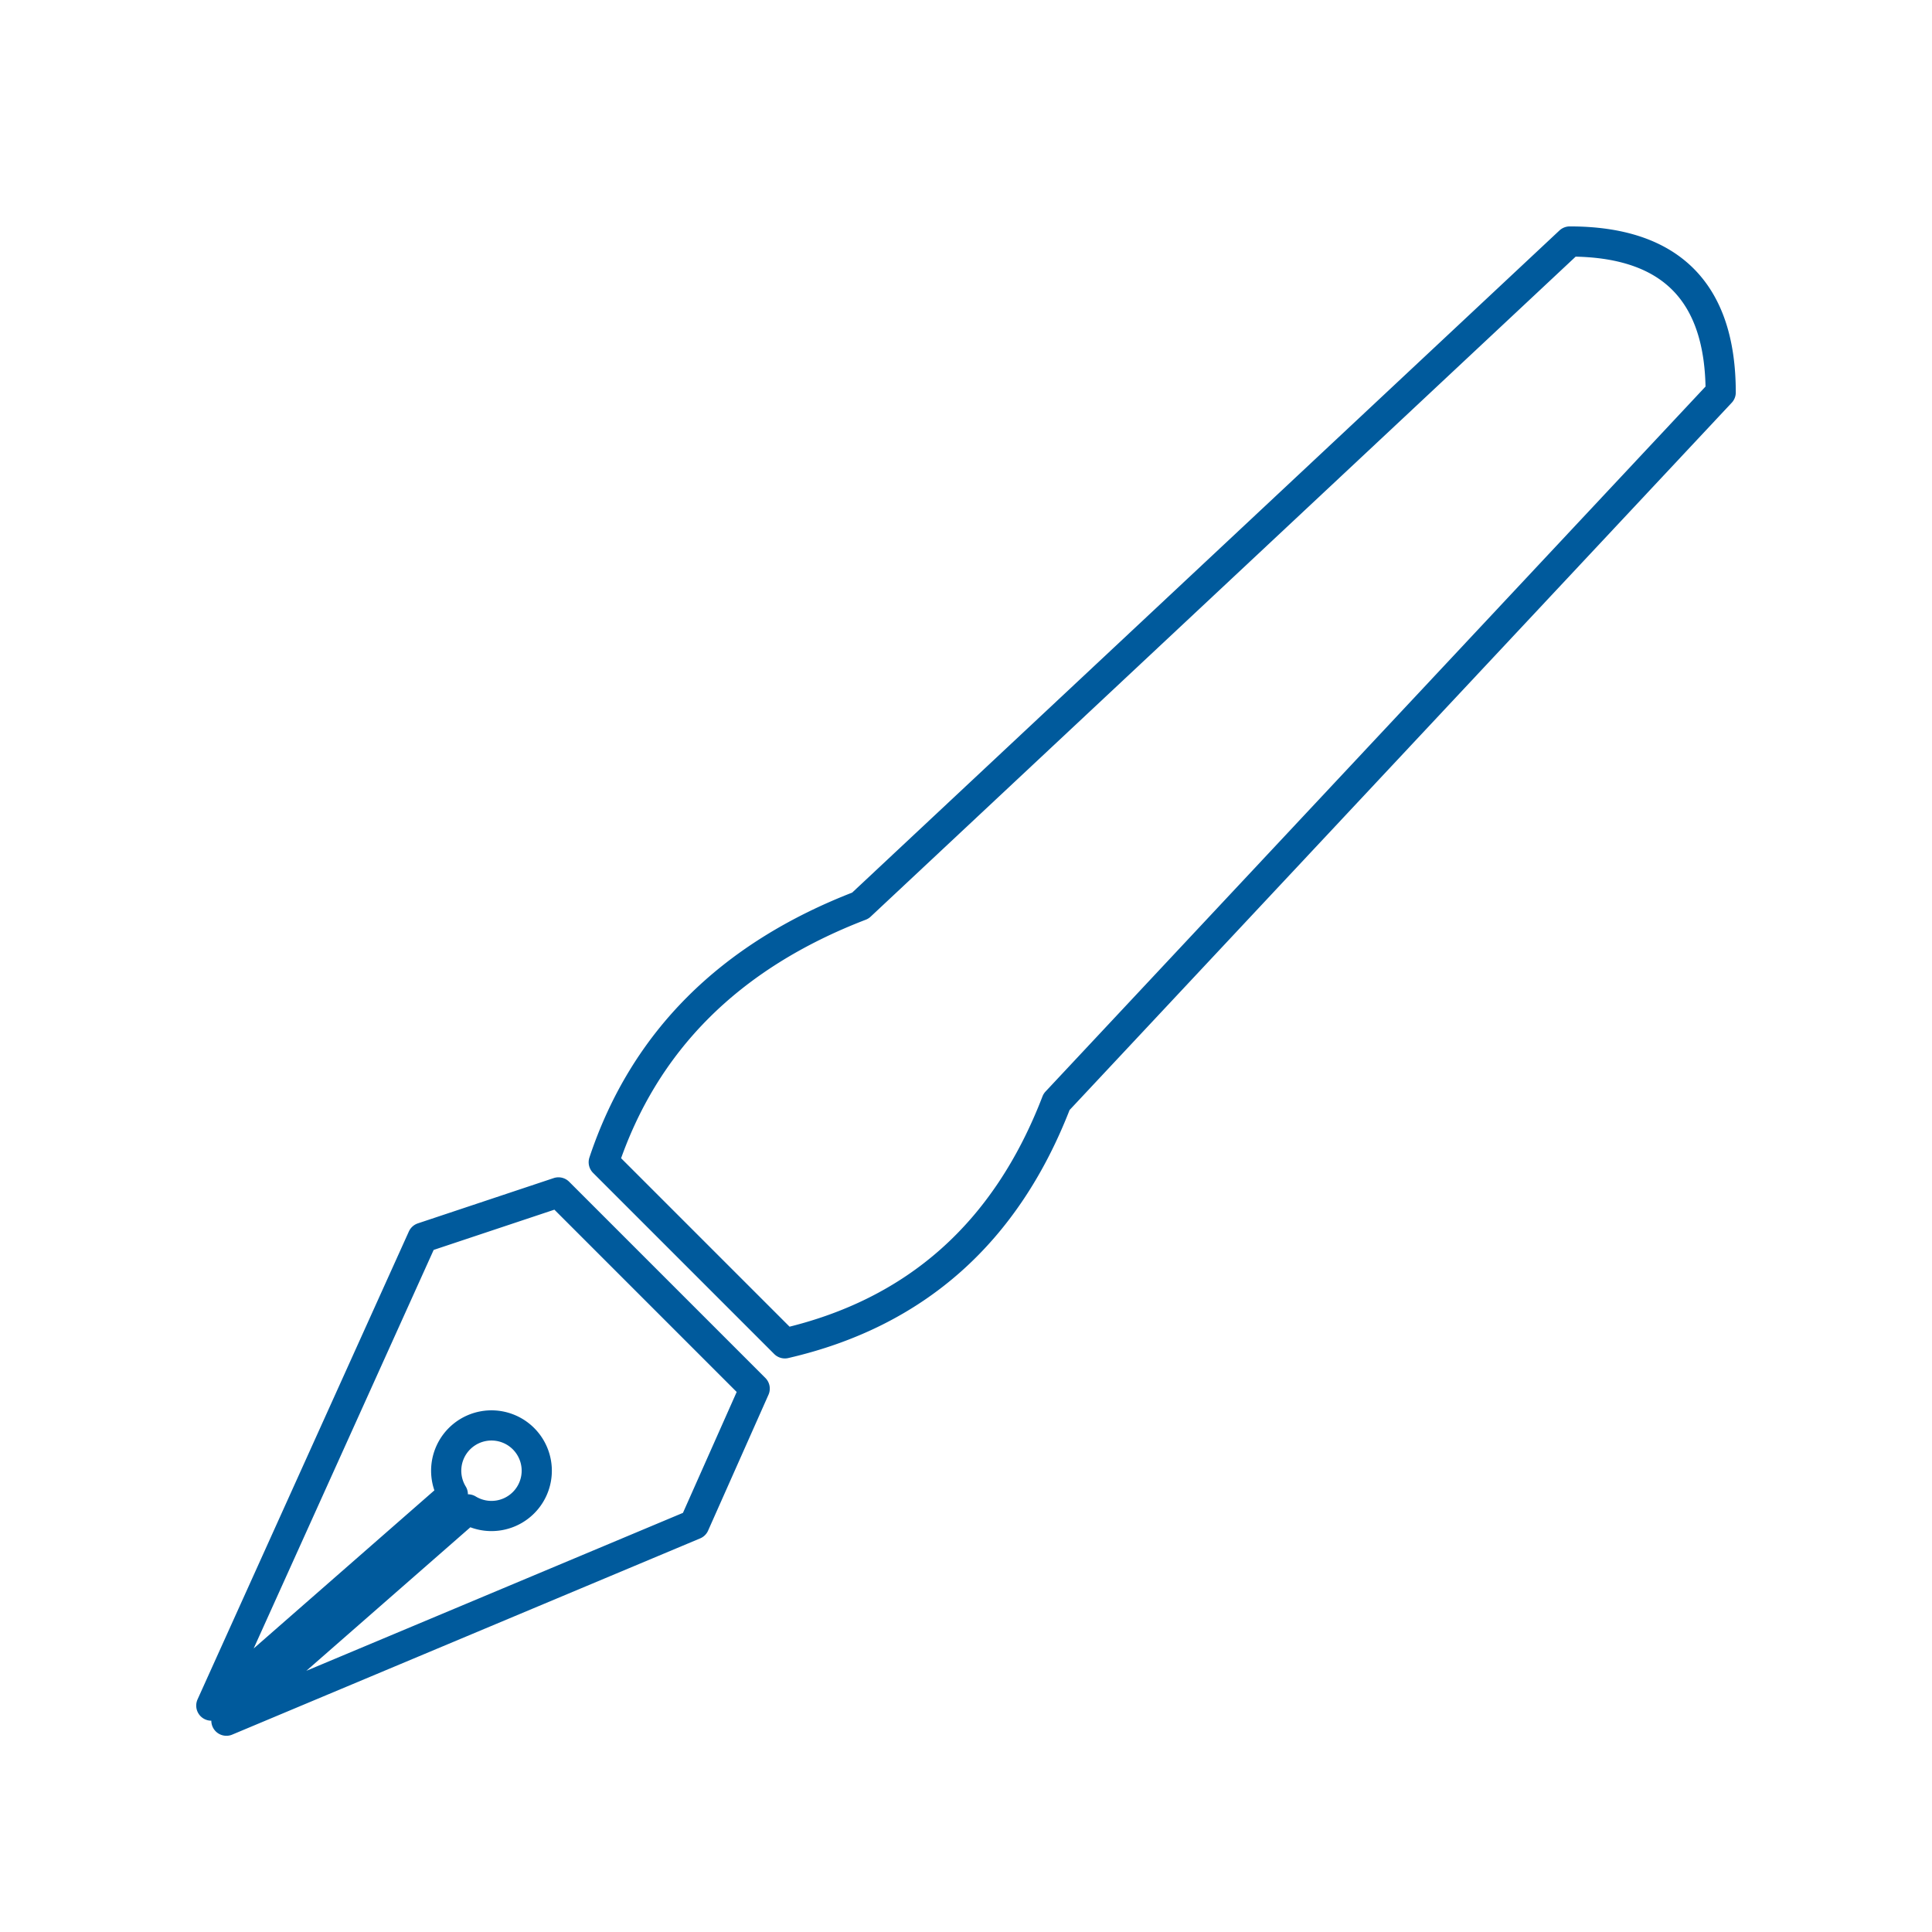 <svg xmlns="http://www.w3.org/2000/svg" viewBox="0 0 128 128" fill="none" stroke-width="2" stroke-linejoin="round" stroke="#005A9C"><path d="M28 82 14 113 30 99a3 3 0 111 1L15 114l31-13 4-9L37 79Zm86-56q0-10-10-10L57 60Q44 65 40 77L52 89q13-3 18-16Z"/></svg>
